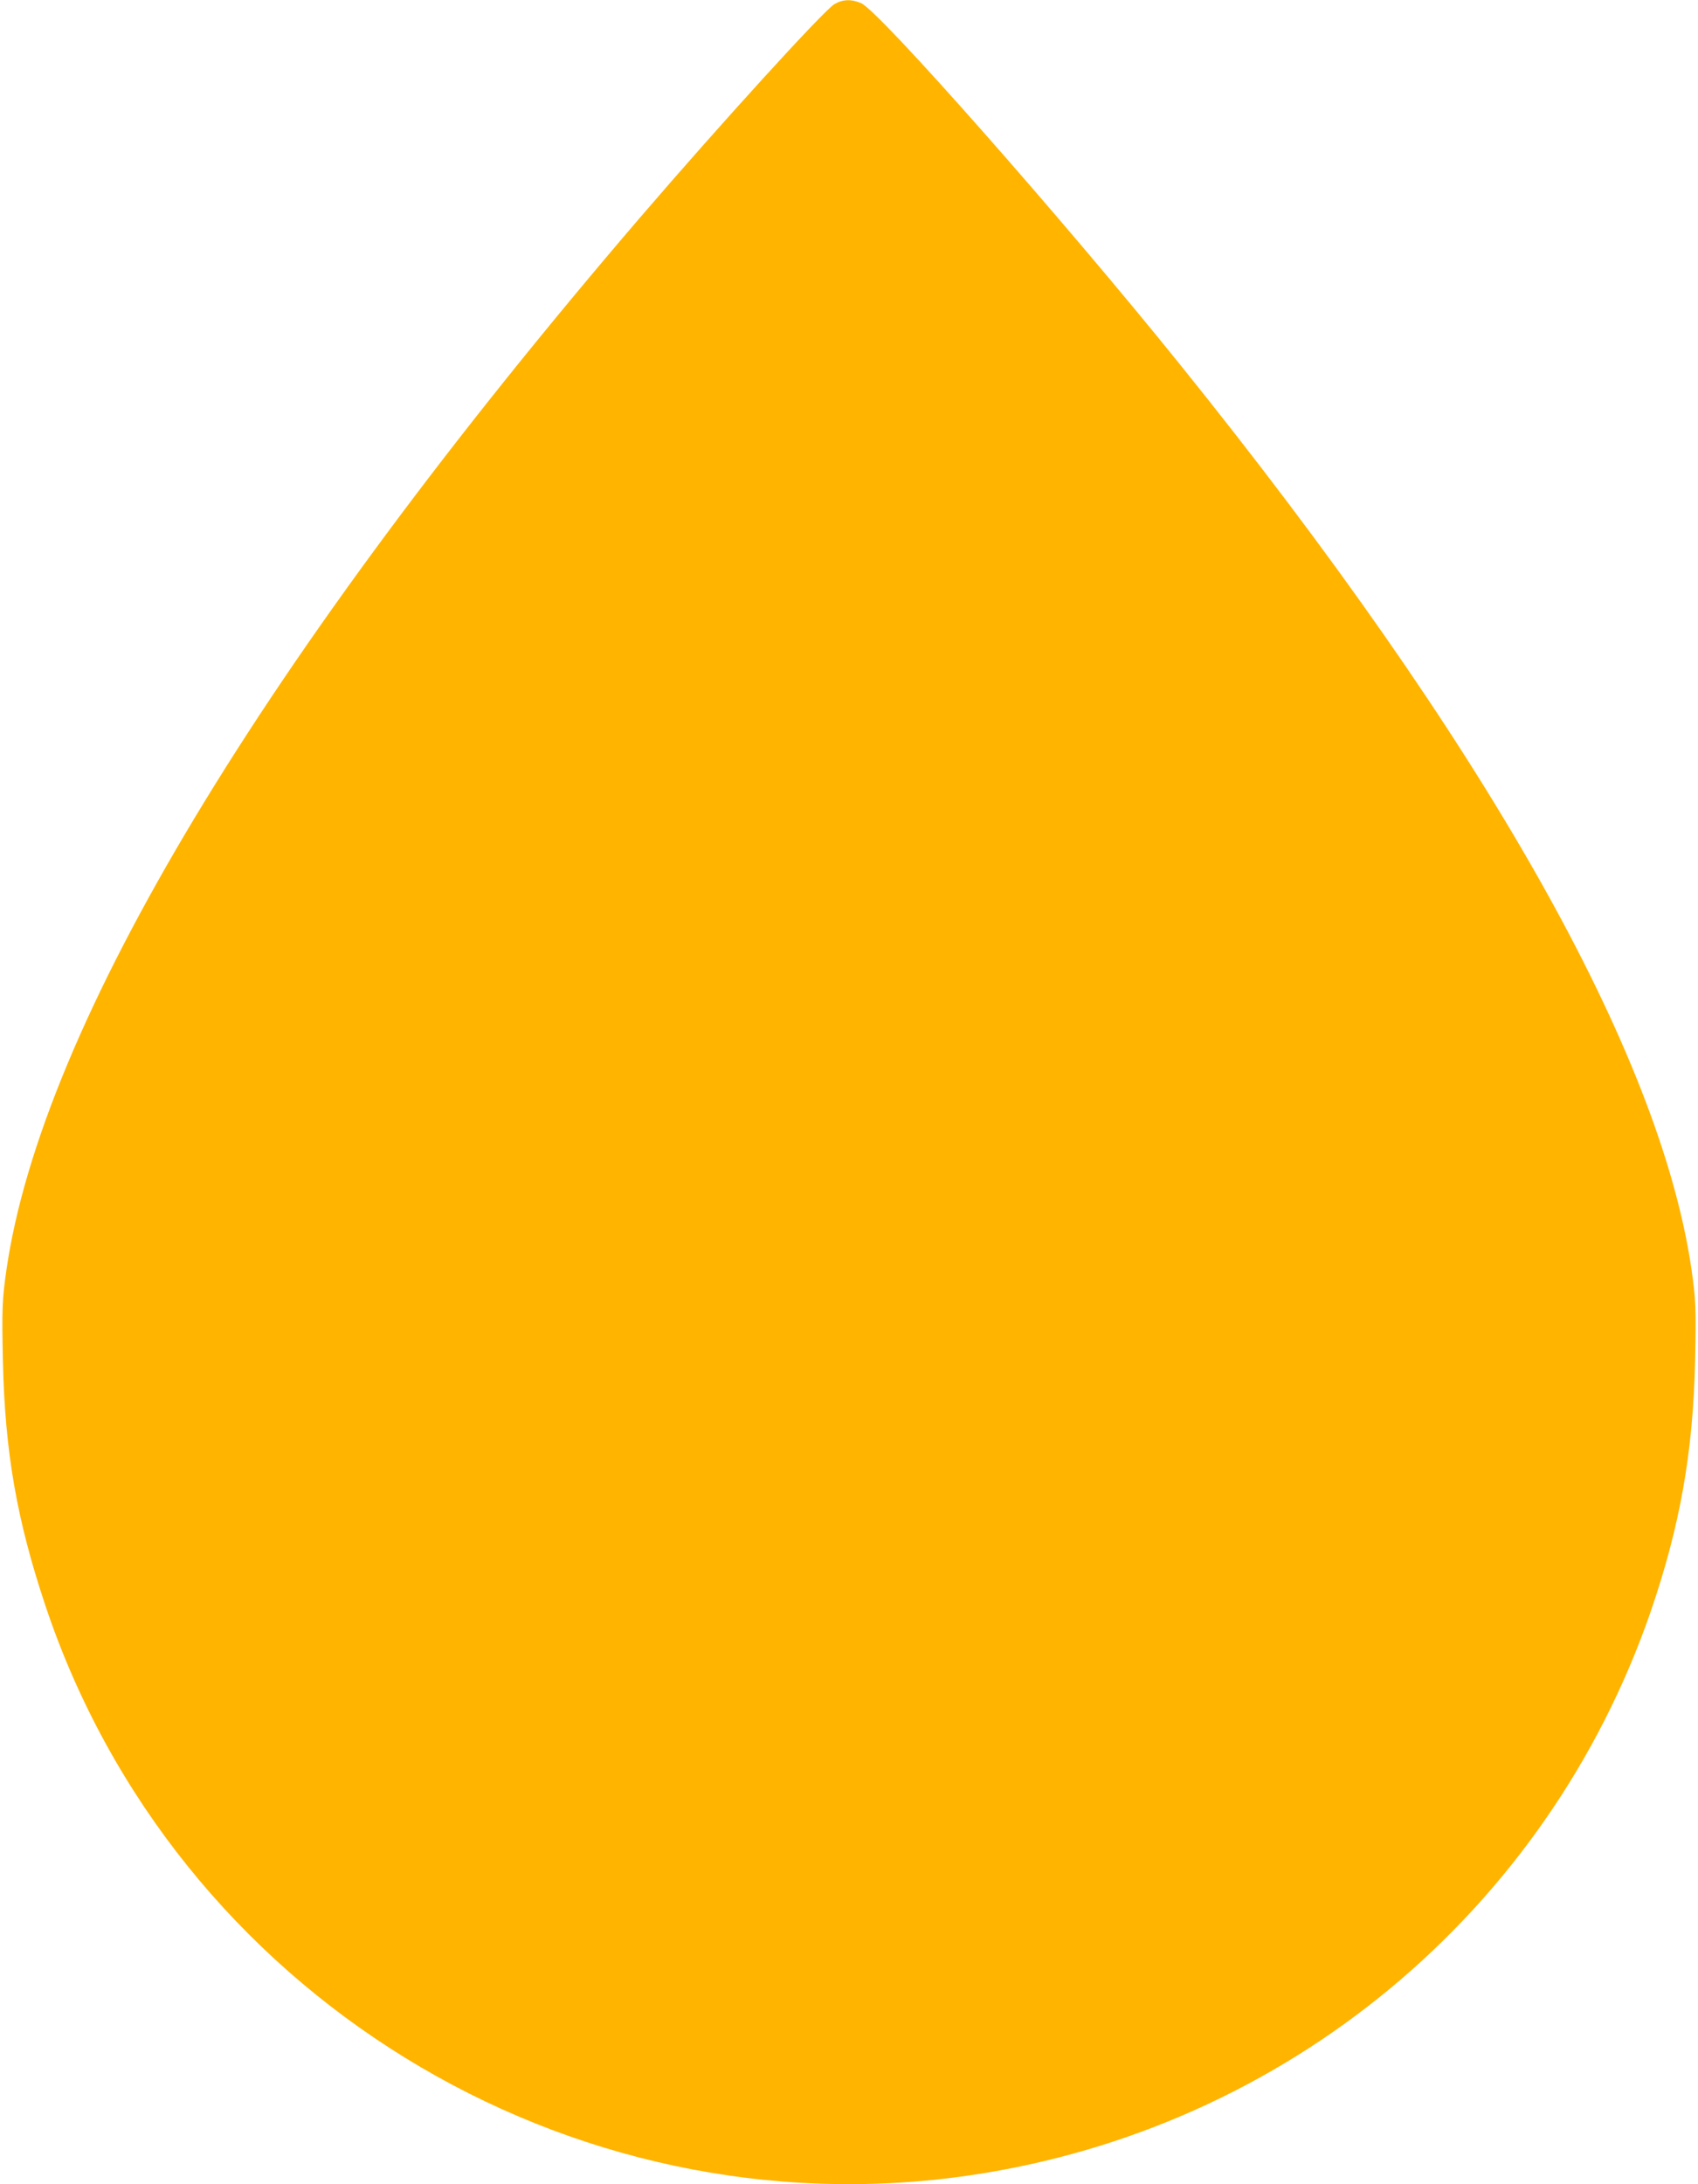<?xml version="1.0" standalone="no"?>
<!DOCTYPE svg PUBLIC "-//W3C//DTD SVG 20010904//EN"
 "http://www.w3.org/TR/2001/REC-SVG-20010904/DTD/svg10.dtd">
<svg version="1.0" xmlns="http://www.w3.org/2000/svg"
 width="762pt" height="980pt" viewBox="0 0 762 980"
 preserveAspectRatio="xMidYMid meet">

<g transform="translate(0,980) scale(0.1,-0.1)"
fill="#FFB400" stroke="none">
<path d="M3744 9781 c-50 -31 -511 -537 -875 -961 -1685 -1966 -2681 -3620
-2840 -4717 -19 -132 -21 -175 -16 -408 9 -409 62 -714 191 -1100 581 -1737
2342 -2821 4151 -2555 1414 208 2587 1180 3053 2530 131 382 190 713 199 1125
5 233 3 276 -16 408 -141 973 -928 2365 -2300 4067 -523 649 -1347 1583 -1427
1616 -45 19 -83 17 -120 -5z"/>
</g>
</svg>

